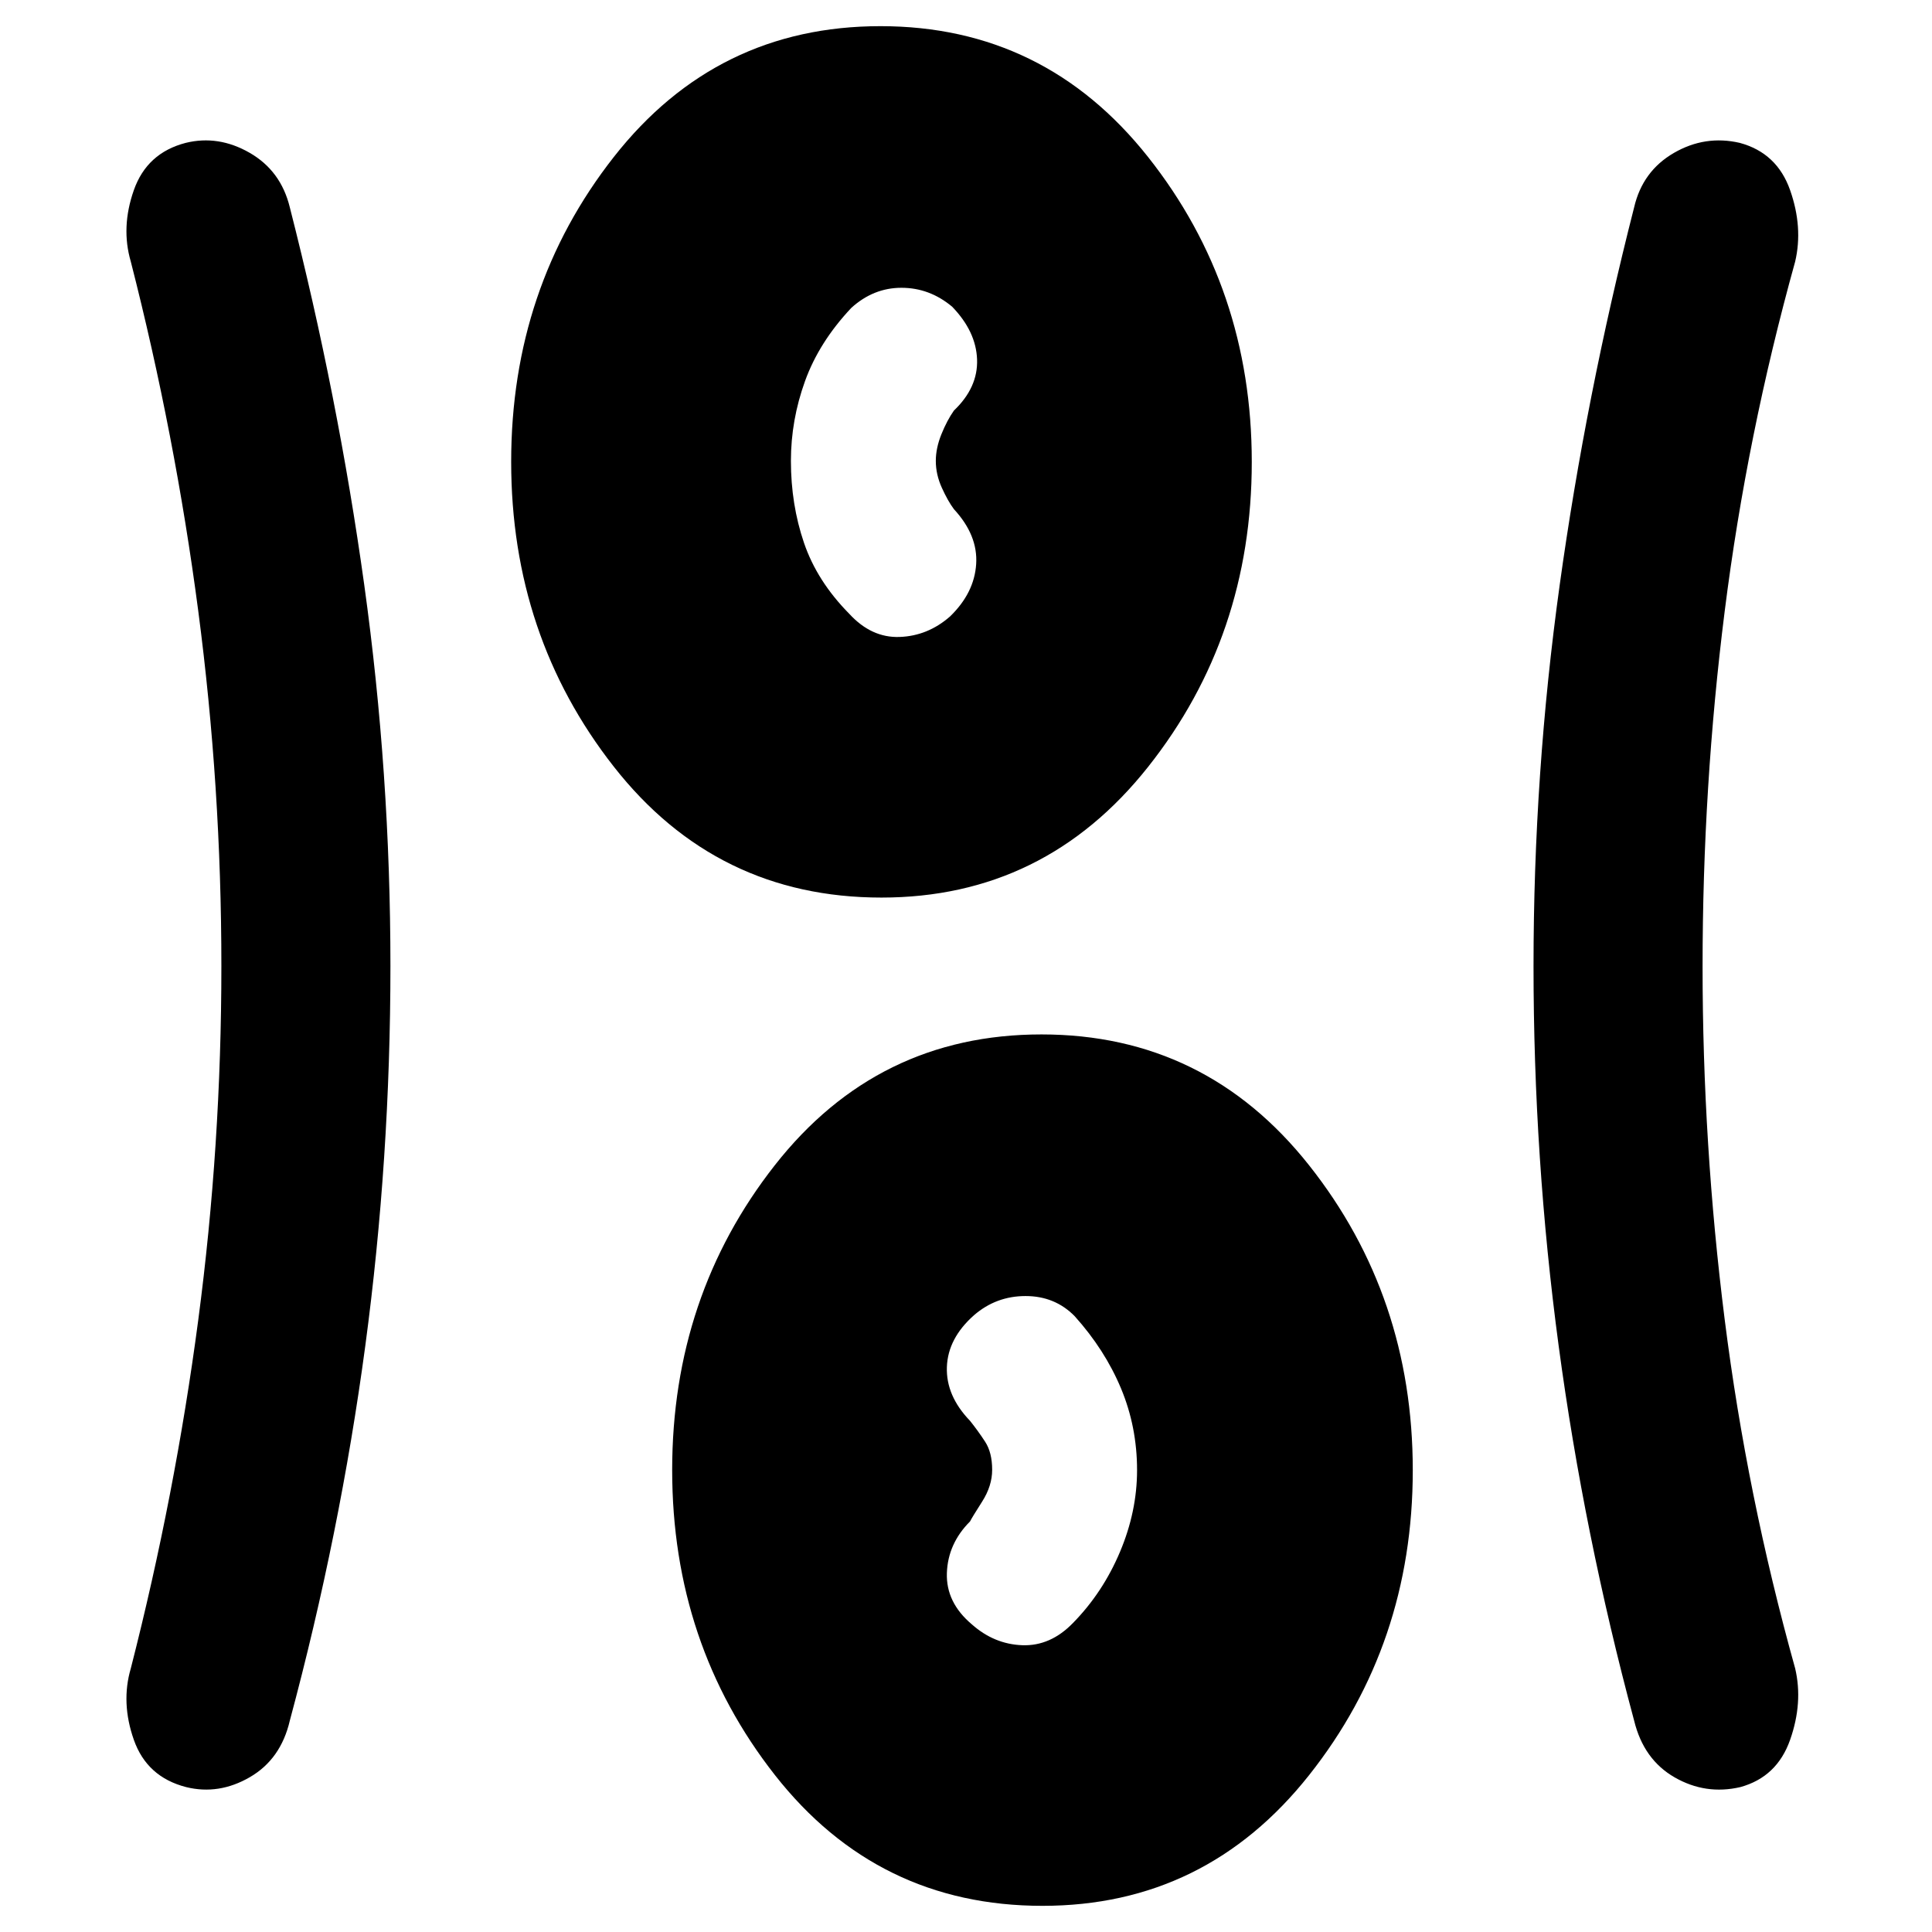 <svg xmlns="http://www.w3.org/2000/svg" height="48" viewBox="0 -960 960 960" width="48"><path d="M518-13q-82 0-133-65.05t-51-151.5Q334-316 385-381q51-65 132.5-65t133 65.05Q702-315.9 702-229.45T650.53-78Q599.07-13 518-13ZM194-480q0 95.64-12.5 188.82Q169-198 144-105q-4.46 19.14-19.86 28.07Q108.75-68 92.5-72q-19.5-5-26-23.5T65-131q22-86 33.5-173T110-480.01q0-89.01-11.5-176.5T65-830q-5-17 1.5-35.5T92.25-889q16.25-4 31.79 4.92Q139.57-875.16 144-857q24 94 37 187.68T194-480Zm652 .25q0 88.26 11 175.5Q868-217 892-131q4 17-2.5 35.5T864.75-72q-17.25 4-32.64-4.84Q816.71-85.68 812-105q-25-93-37.5-186.18T762-480q0-95.64 13-189.32Q788-763 812-857q4.18-17.97 19.71-26.99Q847.25-893 864.5-889q18.5 5 25 23.5T892-830q-24 86.33-35 173.63t-11 176.62ZM482.9-152.87Q494-143 508-142.5q14 .5 25.22-11.11Q548-168.7 556.5-188.84q8.5-20.14 8.5-40.66 0-21.52-8-40.66-8-19.14-23-35.84-9.82-10-24.41-10T484-306.5q-13 11.5-13.5 25.77T482-254q4 5 7.5 10.38 3.5 5.38 3.5 13.96 0 8-5 15.83t-6 9.83q-11 11.01-11.5 25.63t12.4 25.5ZM438-514q-82 0-133-65.05t-51-151.5Q254-817 305-882q51-65 132.5-65t133 65.05Q622-816.9 622-730.45T570.53-579Q519.07-514 438-514Zm34.05-139.67q12.06-11.66 13-26Q486-694 474-707q-3-4-6-10.62-3-6.62-3-13.35 0-6.38 2.79-13.28 2.79-6.89 6.21-11.75 12-11.44 11.5-25.39-.5-13.94-12.41-26.24-11.21-9.37-25.15-9.37Q434-817 423-807q-16 17-23 36.39t-7 39.65q0 21.61 6.5 40.7Q406-671.18 422-655q11 12 25 11.5t25.05-10.17Z"/></svg>